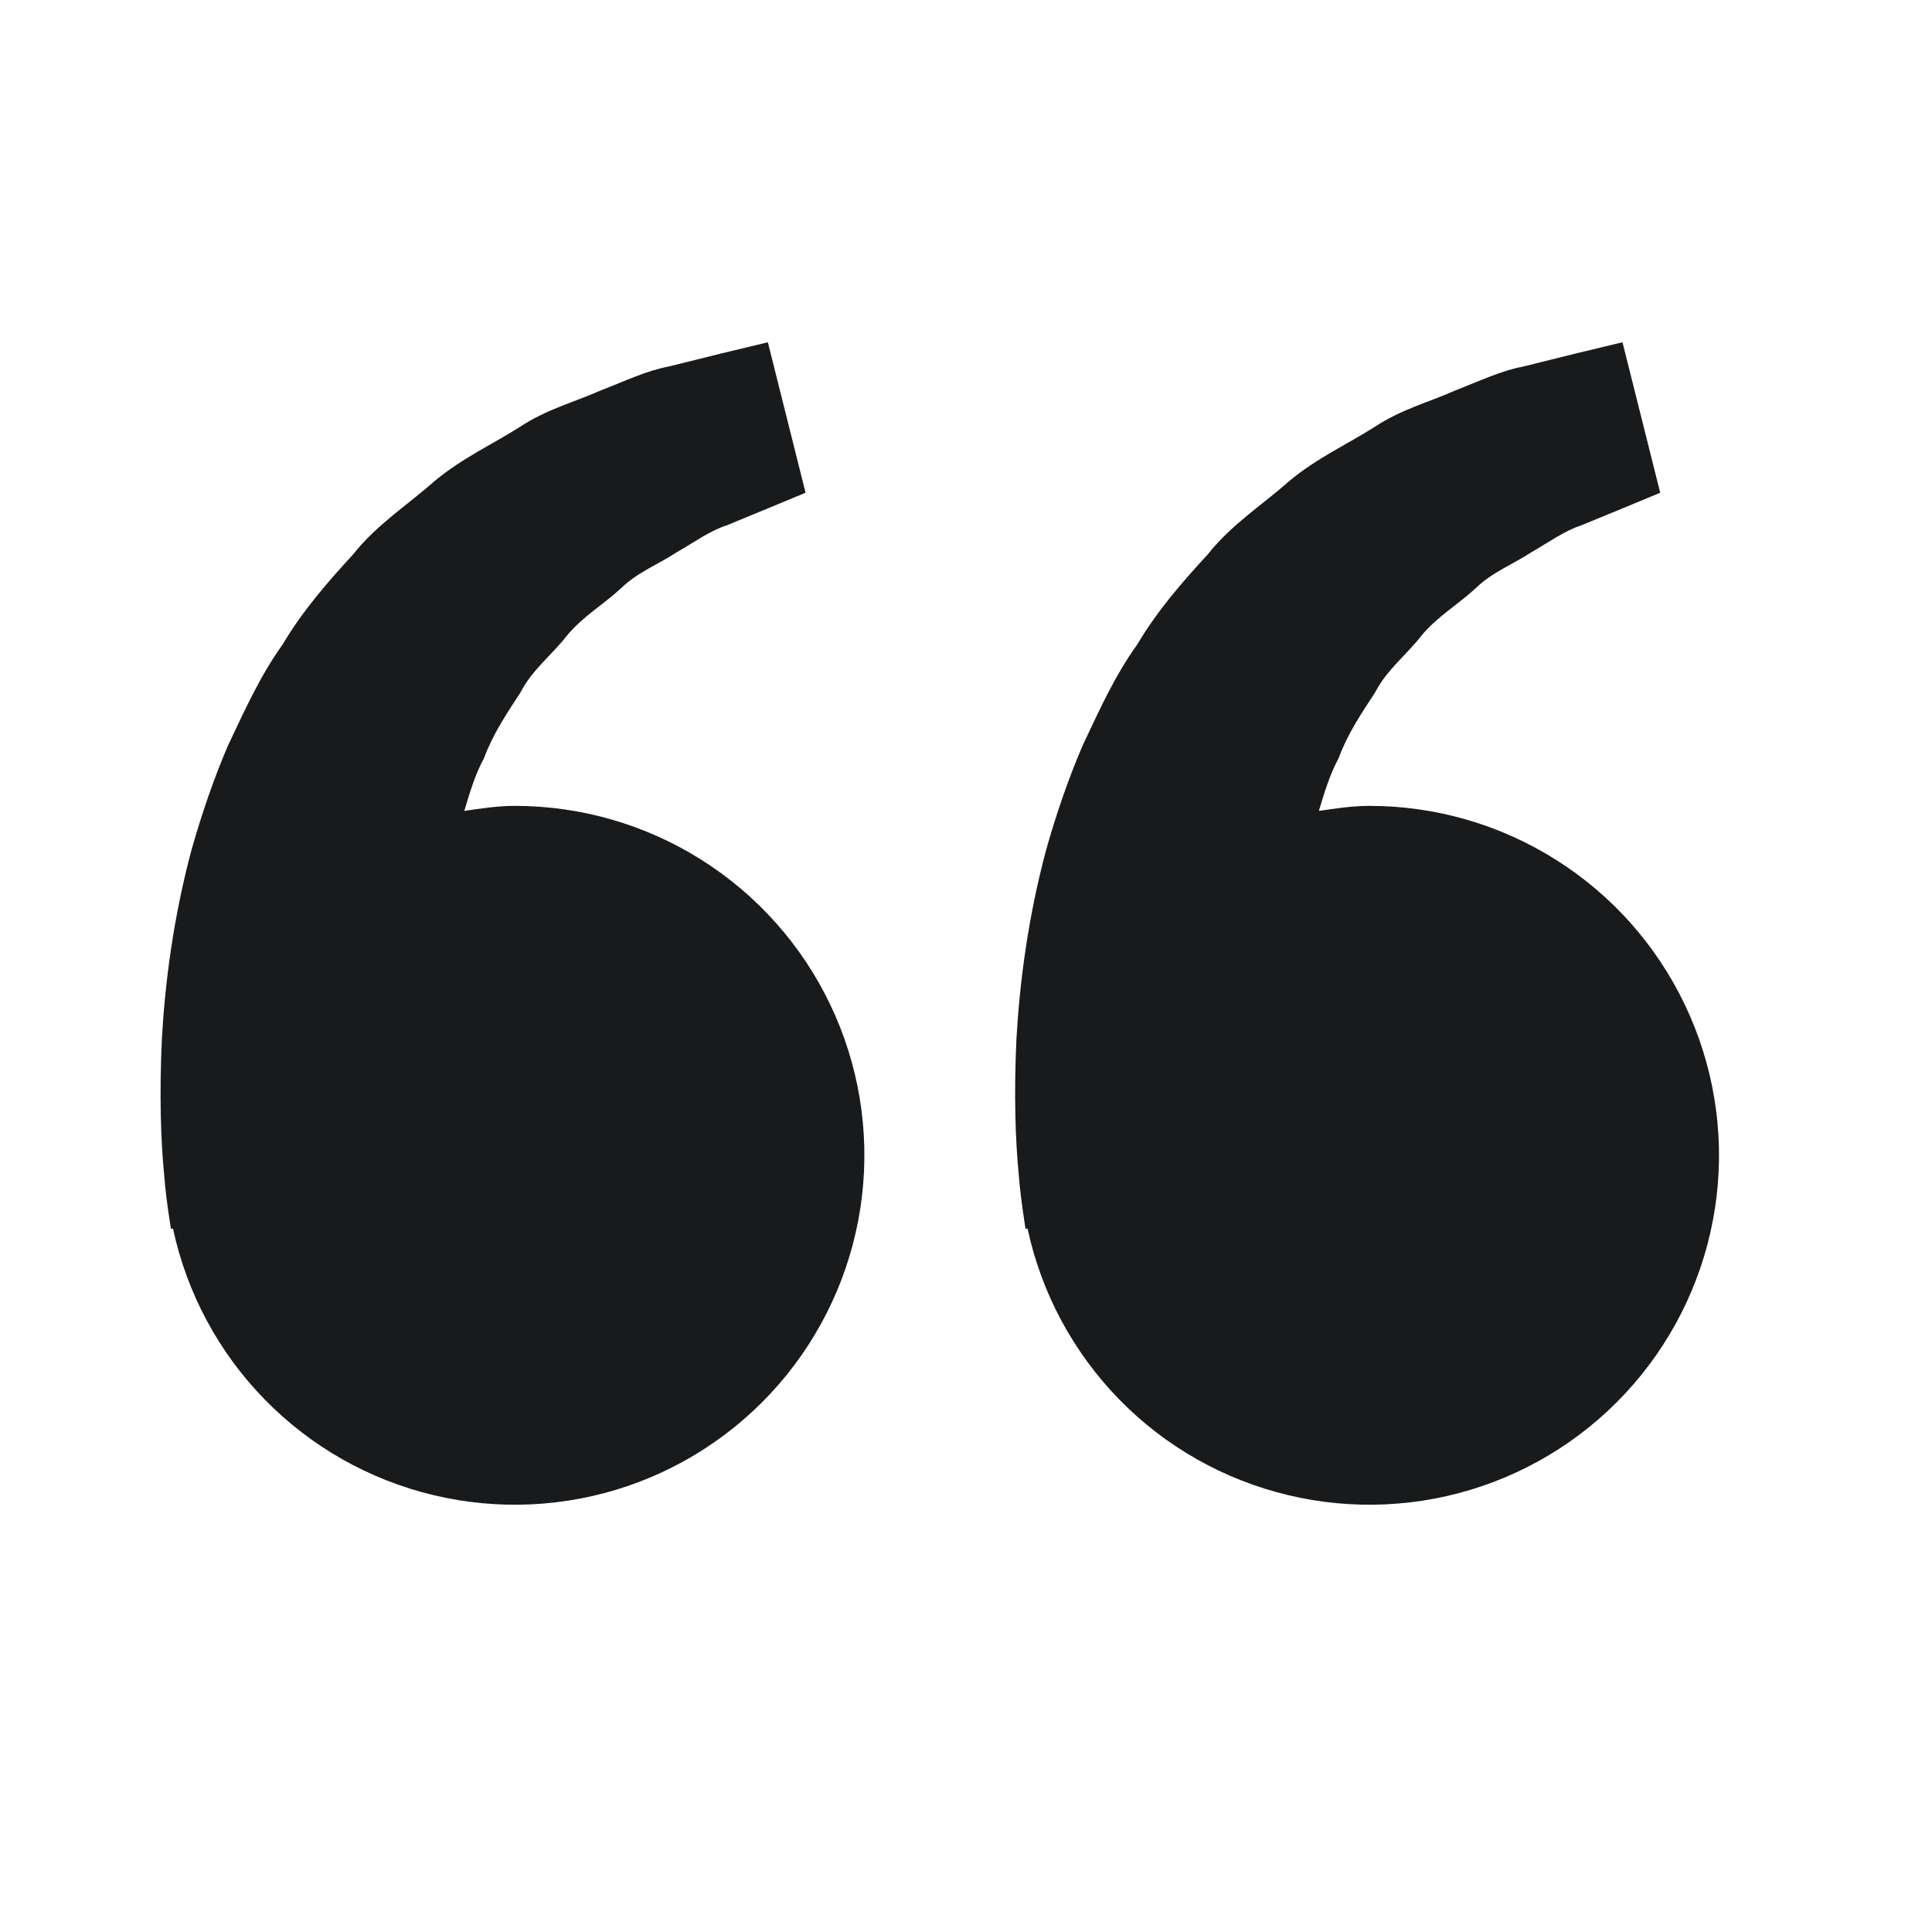<svg width="25" height="25" viewBox="0 0 25 25" fill="none" xmlns="http://www.w3.org/2000/svg">
<g id="bxs:quote-alt-left">
<path id="Vector" d="M6.661 10.428C6.437 10.428 6.222 10.462 6.008 10.493C6.077 10.26 6.148 10.023 6.263 9.81C6.378 9.5 6.557 9.232 6.734 8.962C6.883 8.669 7.146 8.471 7.339 8.221C7.541 7.978 7.816 7.816 8.034 7.614C8.249 7.403 8.529 7.298 8.752 7.149C8.985 7.015 9.188 6.867 9.406 6.797L9.947 6.574L10.424 6.376L9.936 4.429L9.336 4.573C9.144 4.622 8.91 4.678 8.644 4.745C8.371 4.795 8.081 4.933 7.757 5.059C7.437 5.201 7.067 5.298 6.723 5.527C6.378 5.746 5.979 5.929 5.627 6.222C5.286 6.525 4.875 6.787 4.571 7.172C4.239 7.532 3.912 7.909 3.657 8.34C3.363 8.749 3.163 9.2 2.951 9.645C2.76 10.09 2.607 10.545 2.481 10.987C2.243 11.873 2.136 12.716 2.095 13.436C2.061 14.158 2.081 14.757 2.123 15.191C2.138 15.396 2.166 15.595 2.186 15.733L2.212 15.902L2.238 15.896C2.417 16.731 2.828 17.498 3.425 18.109C4.022 18.72 4.779 19.149 5.61 19.347C6.441 19.546 7.311 19.505 8.12 19.23C8.928 18.955 9.642 18.456 10.179 17.792C10.716 17.128 11.054 16.326 11.154 15.478C11.254 14.63 11.112 13.771 10.744 13.001C10.376 12.23 9.797 11.58 9.075 11.125C8.352 10.669 7.515 10.428 6.661 10.428ZM17.72 10.428C17.495 10.428 17.28 10.462 17.066 10.493C17.136 10.26 17.207 10.023 17.322 9.81C17.436 9.5 17.615 9.232 17.793 8.962C17.942 8.669 18.204 8.471 18.397 8.221C18.599 7.978 18.875 7.816 19.093 7.614C19.307 7.403 19.587 7.298 19.811 7.149C20.044 7.015 20.247 6.867 20.464 6.797L21.006 6.574L21.483 6.376L20.995 4.429L20.395 4.573C20.203 4.622 19.968 4.678 19.702 4.745C19.43 4.795 19.139 4.933 18.815 5.059C18.497 5.202 18.126 5.298 17.782 5.528C17.436 5.747 17.037 5.93 16.685 6.223C16.344 6.526 15.933 6.788 15.63 7.172C15.298 7.532 14.97 7.909 14.716 8.34C14.421 8.749 14.221 9.2 14.01 9.645C13.819 10.09 13.665 10.545 13.54 10.987C13.301 11.873 13.195 12.716 13.153 13.436C13.119 14.158 13.139 14.757 13.182 15.191C13.197 15.396 13.225 15.595 13.245 15.733L13.27 15.902L13.296 15.896C13.475 16.731 13.887 17.498 14.483 18.109C15.08 18.72 15.838 19.149 16.669 19.347C17.5 19.546 18.369 19.505 19.178 19.23C19.987 18.955 20.701 18.456 21.238 17.792C21.775 17.128 22.113 16.326 22.213 15.478C22.313 14.63 22.17 13.771 21.802 13.001C21.434 12.23 20.856 11.58 20.133 11.125C19.41 10.669 18.574 10.428 17.72 10.428Z" fill="#181A1B"/>
</g>
</svg>
